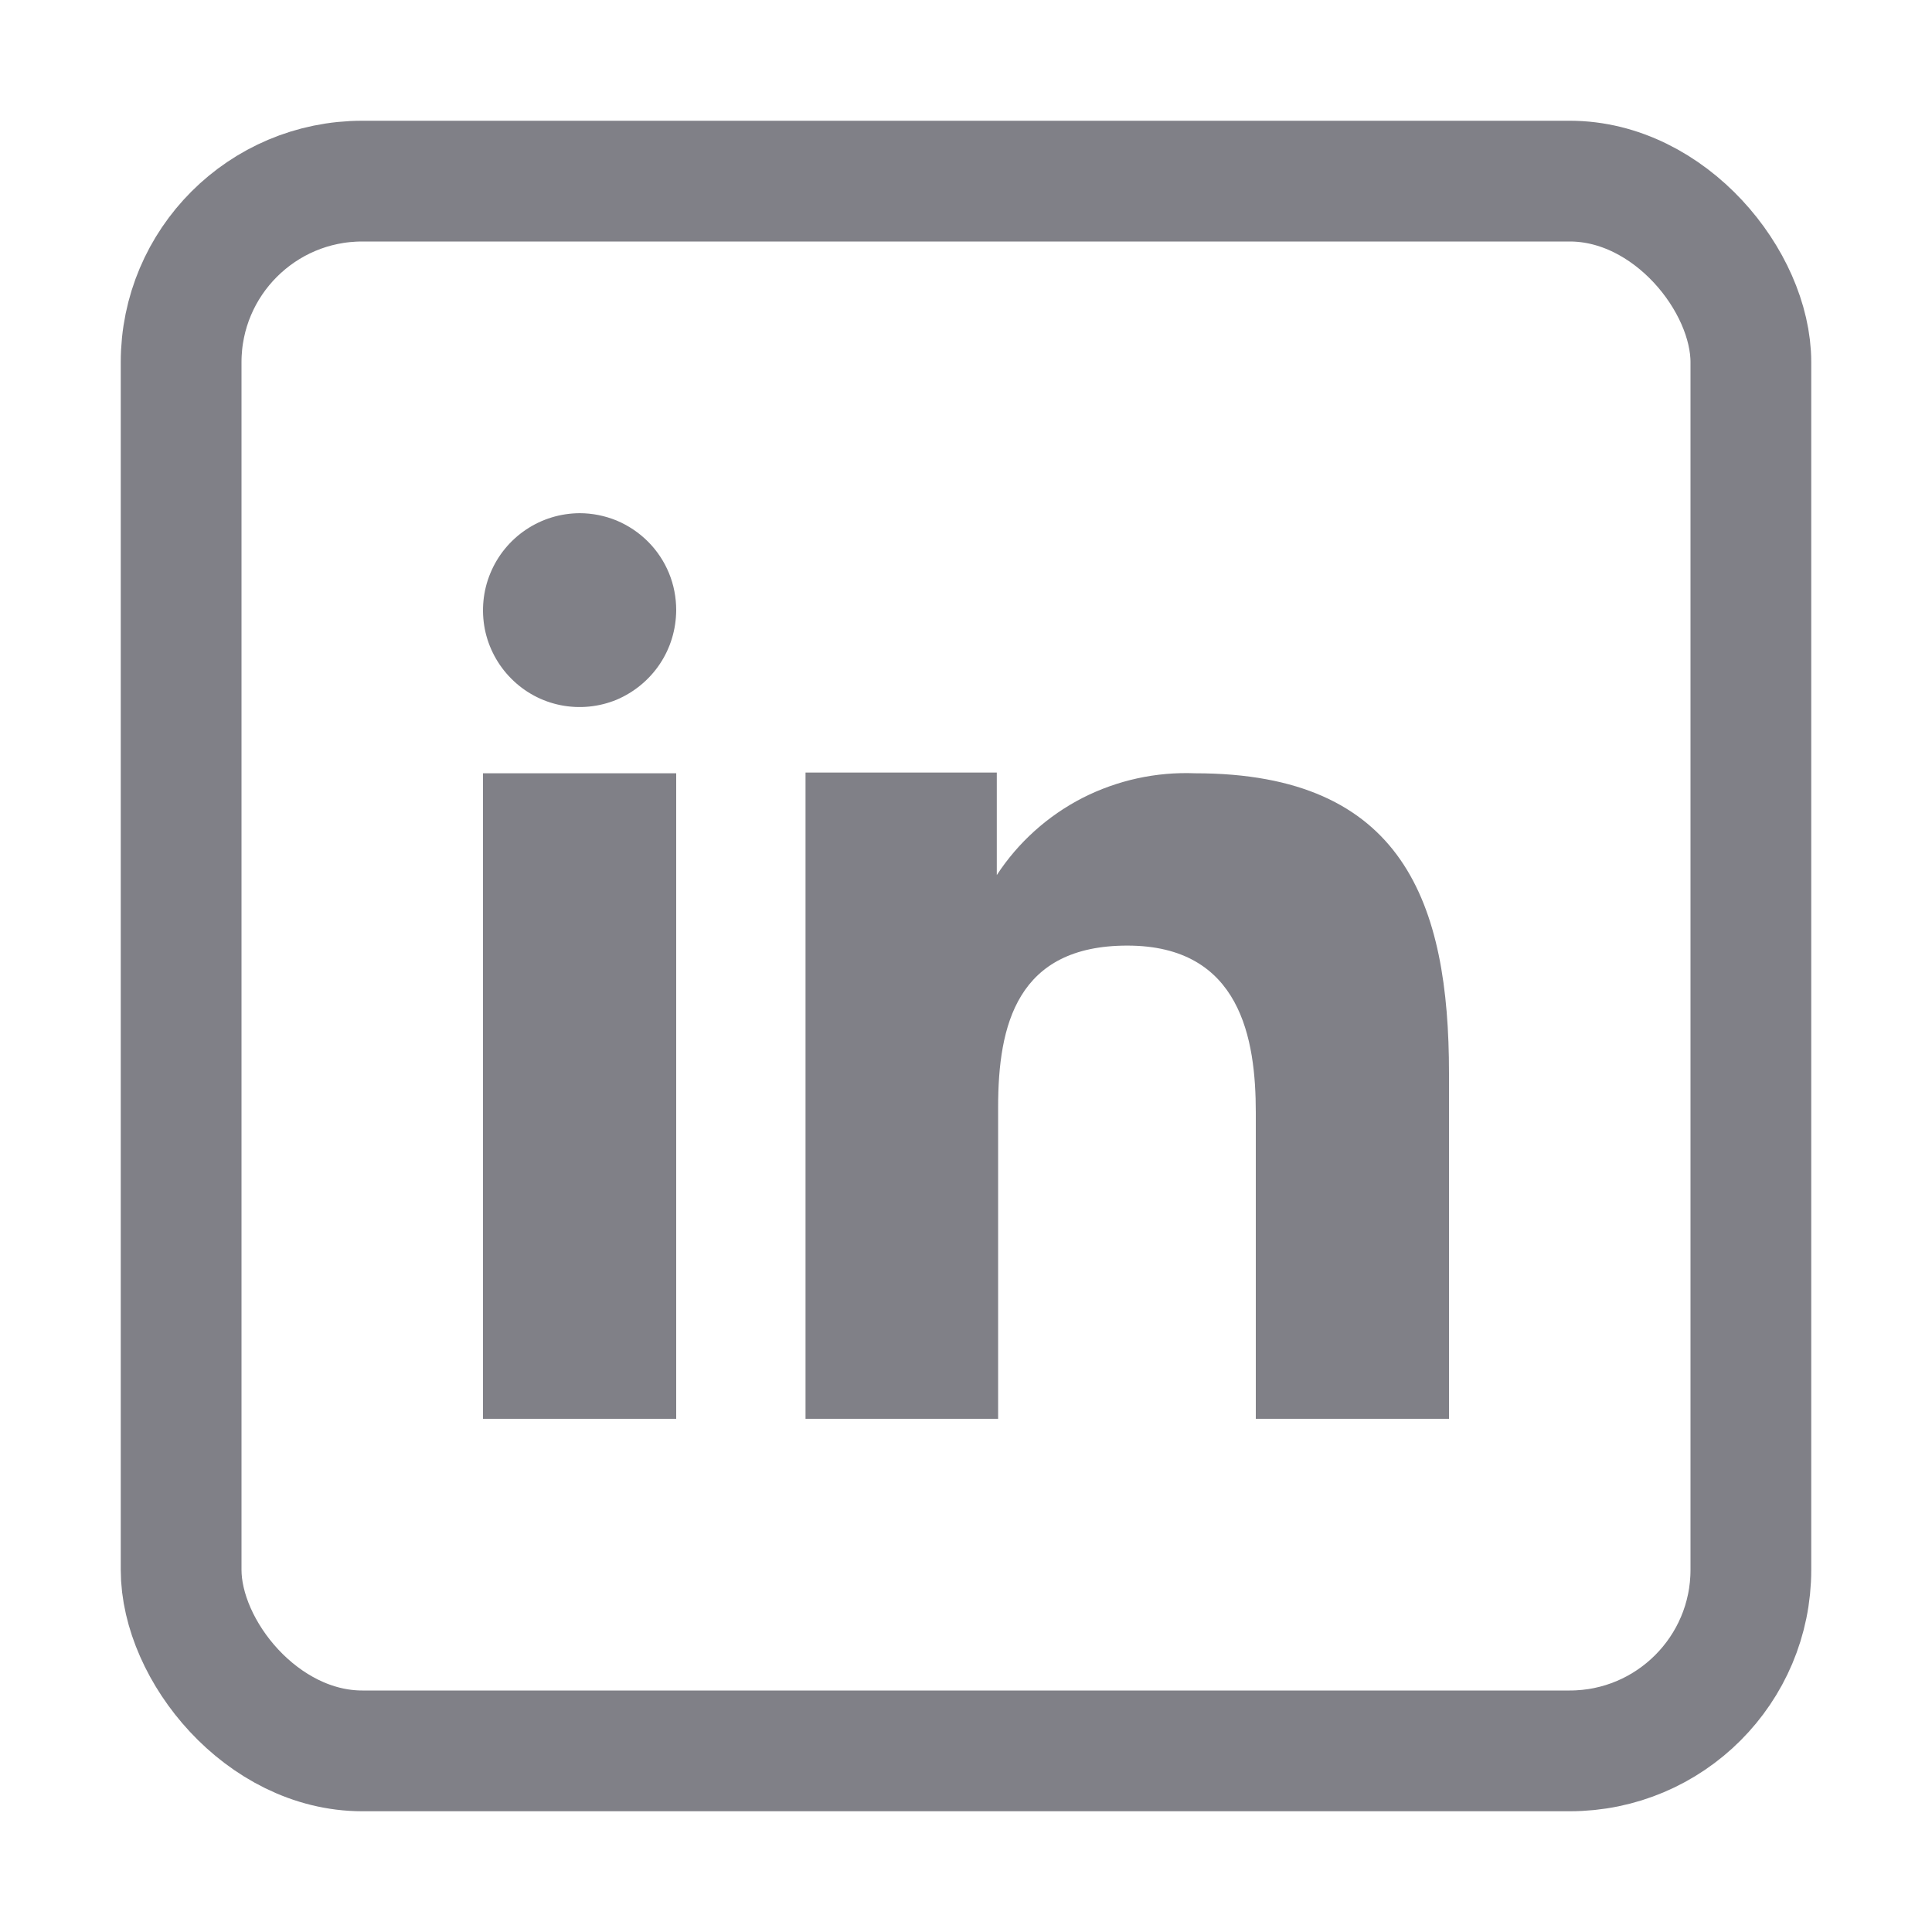 <svg width="16" height="16" viewBox="0 0 16 16" fill="none" xmlns="http://www.w3.org/2000/svg">
<rect x="1.5" y="1.5" width="13" height="13" rx="1.5" stroke="#808087"/>
<path fill-rule="evenodd" clip-rule="evenodd" d="M8.255 6.398V7.247C8.432 6.976 8.677 6.756 8.965 6.608C9.254 6.461 9.575 6.391 9.899 6.404C11.626 6.404 12 7.484 12 8.889V11.75H10.4V9.214C10.4 8.609 10.278 7.831 9.336 7.831C8.422 7.831 8.266 8.489 8.266 9.169V11.75H6.671V6.398H8.255ZM5.6 5.053C5.599 5.212 5.553 5.366 5.465 5.498C5.377 5.63 5.252 5.733 5.106 5.795C4.96 5.855 4.799 5.871 4.643 5.84C4.488 5.809 4.346 5.733 4.234 5.62C4.122 5.508 4.046 5.365 4.015 5.21C3.985 5.055 4 4.893 4.061 4.747C4.121 4.601 4.224 4.475 4.355 4.387C4.487 4.298 4.641 4.251 4.8 4.25C4.905 4.25 5.009 4.271 5.107 4.311C5.204 4.352 5.292 4.411 5.366 4.485C5.441 4.56 5.5 4.649 5.54 4.746C5.58 4.843 5.6 4.948 5.6 5.053Z" fill="#808087"/>
<path d="M5.6 6.404H4V11.75H5.6V6.404Z" fill="#808087"/>
</svg>
